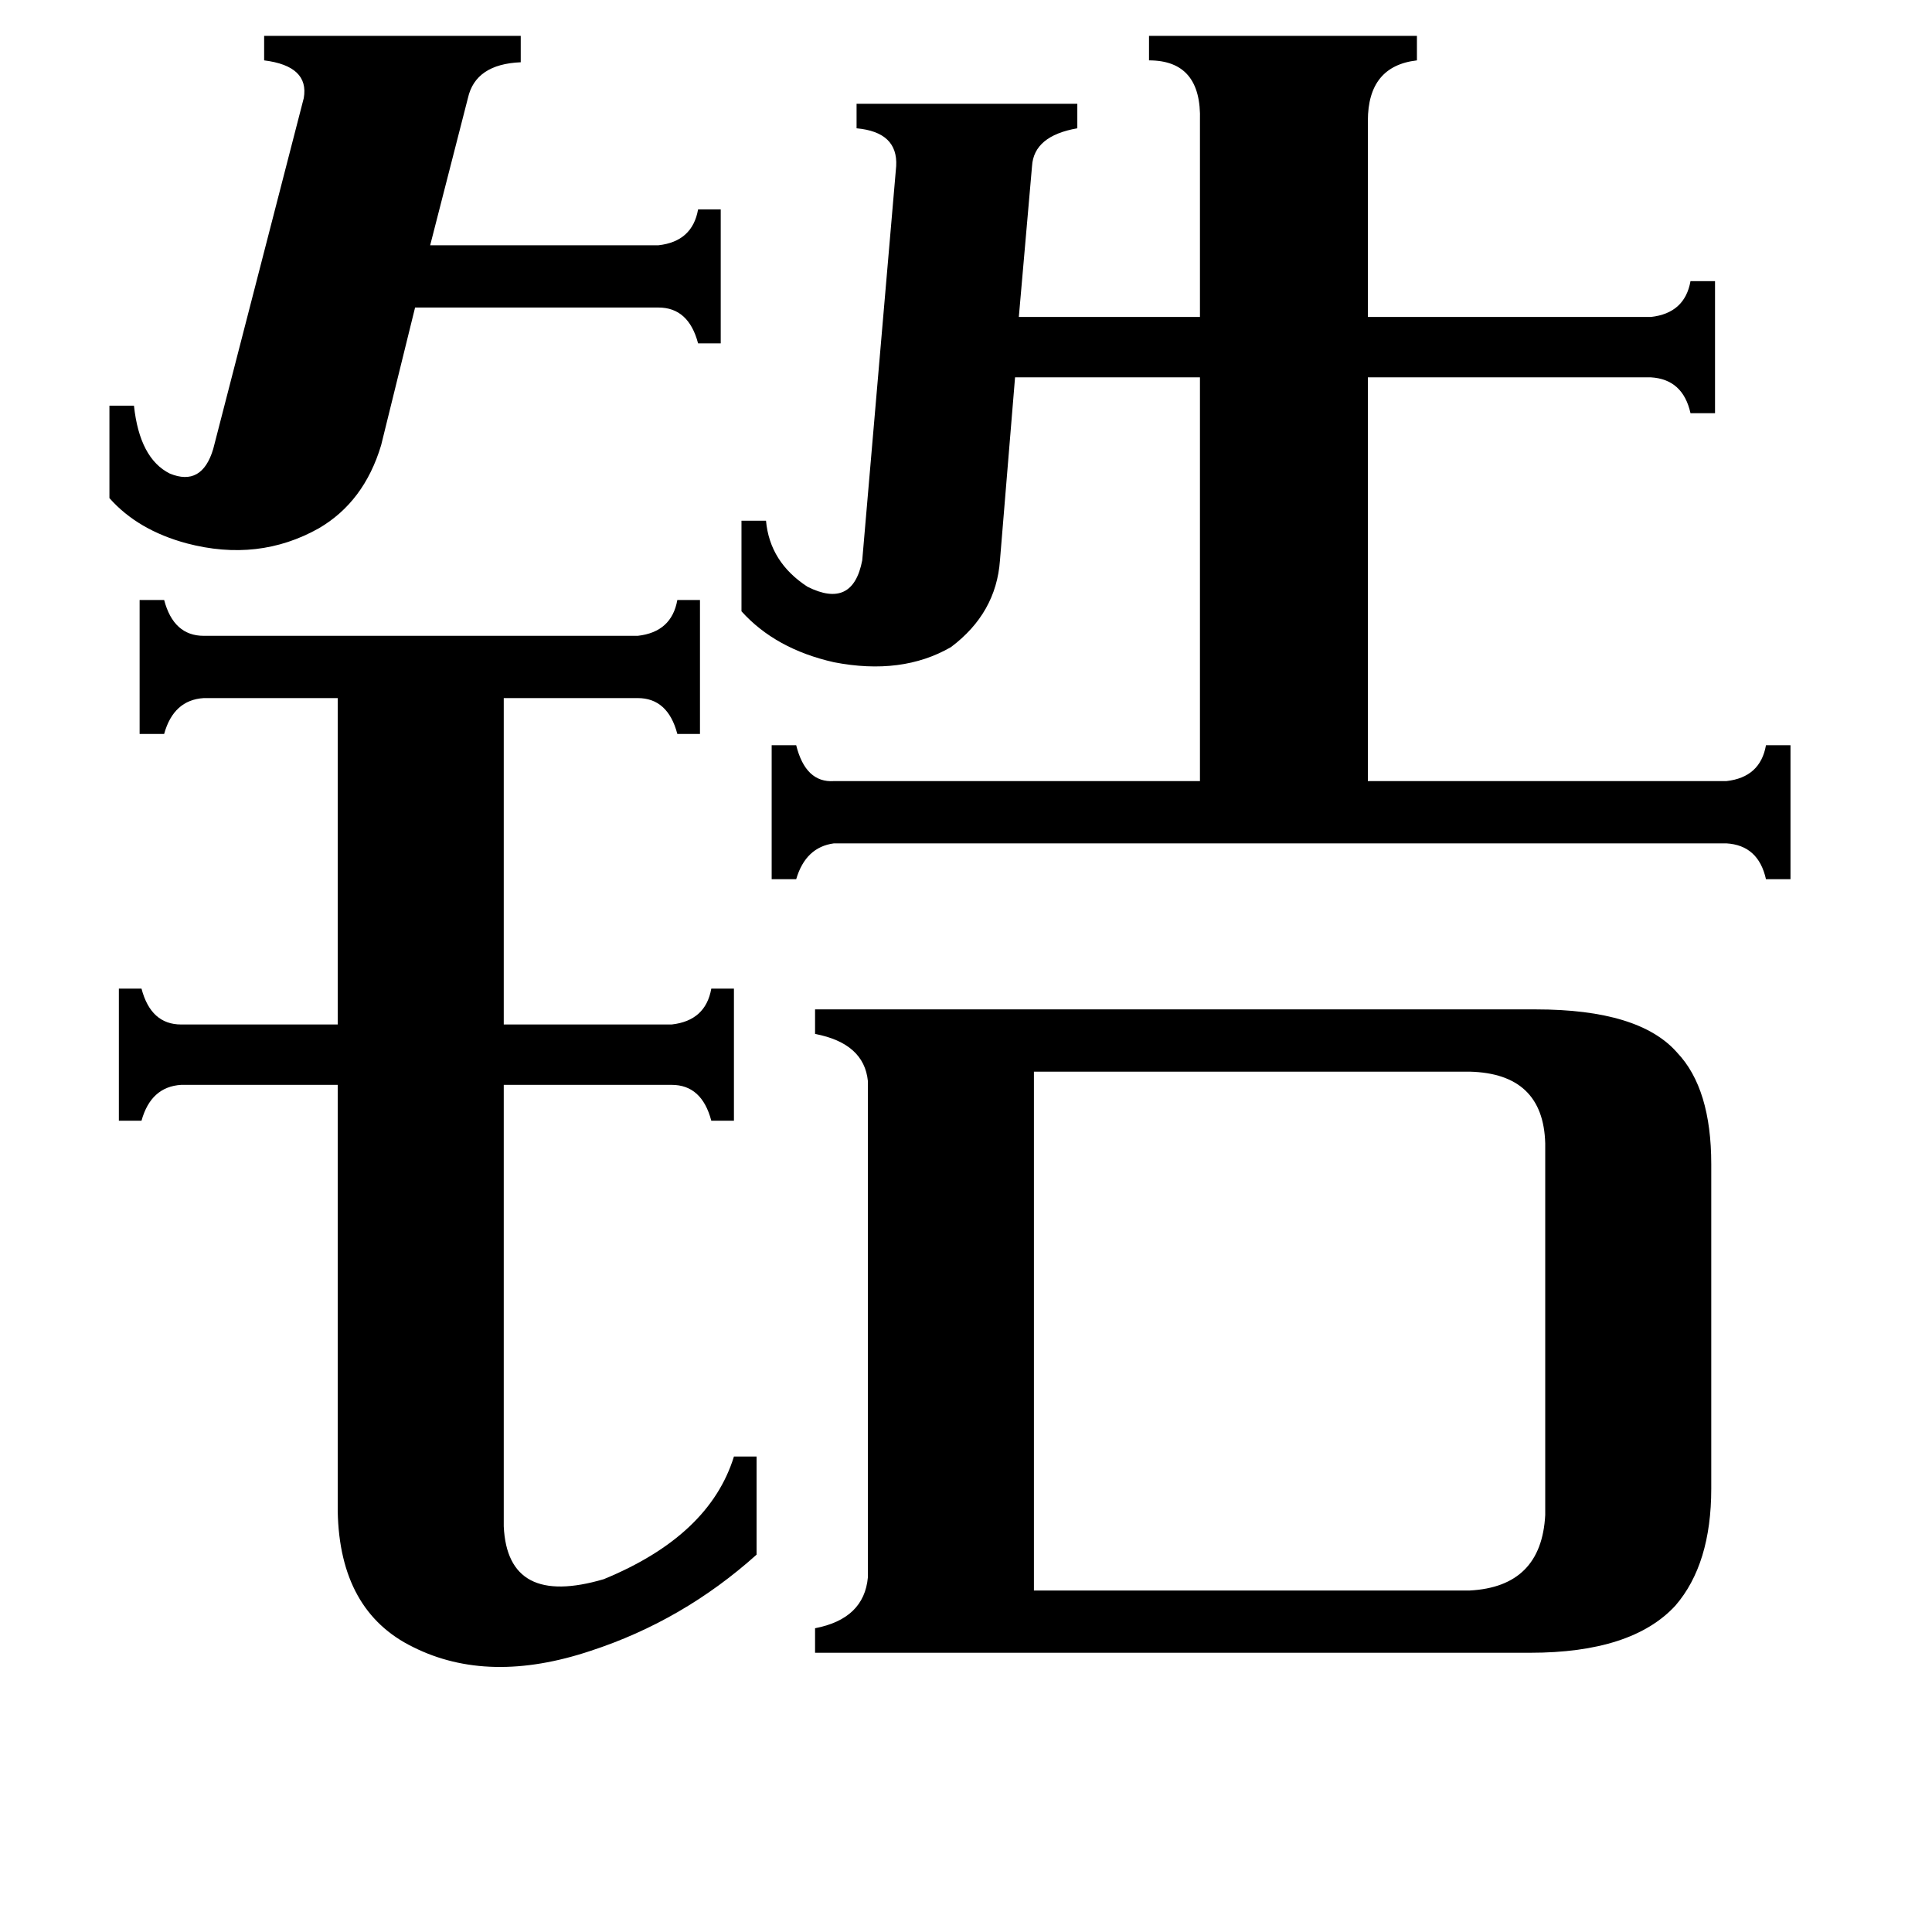 <svg xmlns="http://www.w3.org/2000/svg" viewBox="0 -800 1024 1024">
	<path fill="#000000" d="M58 -585H71Q74 -557 90 -549Q107 -542 113 -562L161 -748Q164 -765 140 -768V-781H276V-767Q252 -766 248 -748L228 -670H349Q367 -672 370 -689H382V-618H370Q365 -637 349 -637H220L202 -564Q193 -534 169 -520Q137 -502 99 -512Q73 -519 58 -536ZM267 9Q269 52 320 37Q376 14 389 -28H401V24Q362 59 313 75Q259 93 219 73Q180 54 179 1V-225H96Q80 -224 75 -206H63V-276H75Q80 -257 96 -257H179V-430H108Q92 -429 87 -411H74V-482H87Q92 -463 108 -463H338Q356 -465 359 -482H371V-411H359Q354 -430 338 -430H267V-257H356Q374 -259 377 -276H389V-206H377Q372 -225 356 -225H267ZM779 43Q817 41 819 3V-194Q818 -231 779 -232H548V43ZM636 -736Q637 -768 609 -768V-781H751V-768Q725 -765 725 -736V-632H875Q893 -634 896 -651H909V-581H896Q892 -599 875 -600H725V-386H915Q933 -388 936 -405H949V-334H936Q932 -352 915 -353H442Q427 -351 422 -334H409V-405H422Q427 -385 442 -386H636V-600H538L530 -503Q528 -475 504 -457Q478 -442 442 -449Q411 -456 393 -476V-524H406Q408 -502 428 -489Q452 -477 457 -503L475 -712Q476 -730 454 -732V-745H571V-732Q548 -728 547 -712L540 -632H636ZM814 -265Q869 -265 889 -242Q907 -223 907 -183V-11Q907 29 888 51Q865 76 811 76H432V63Q458 58 460 36V-227Q458 -247 432 -252V-265Z"/>
</svg>